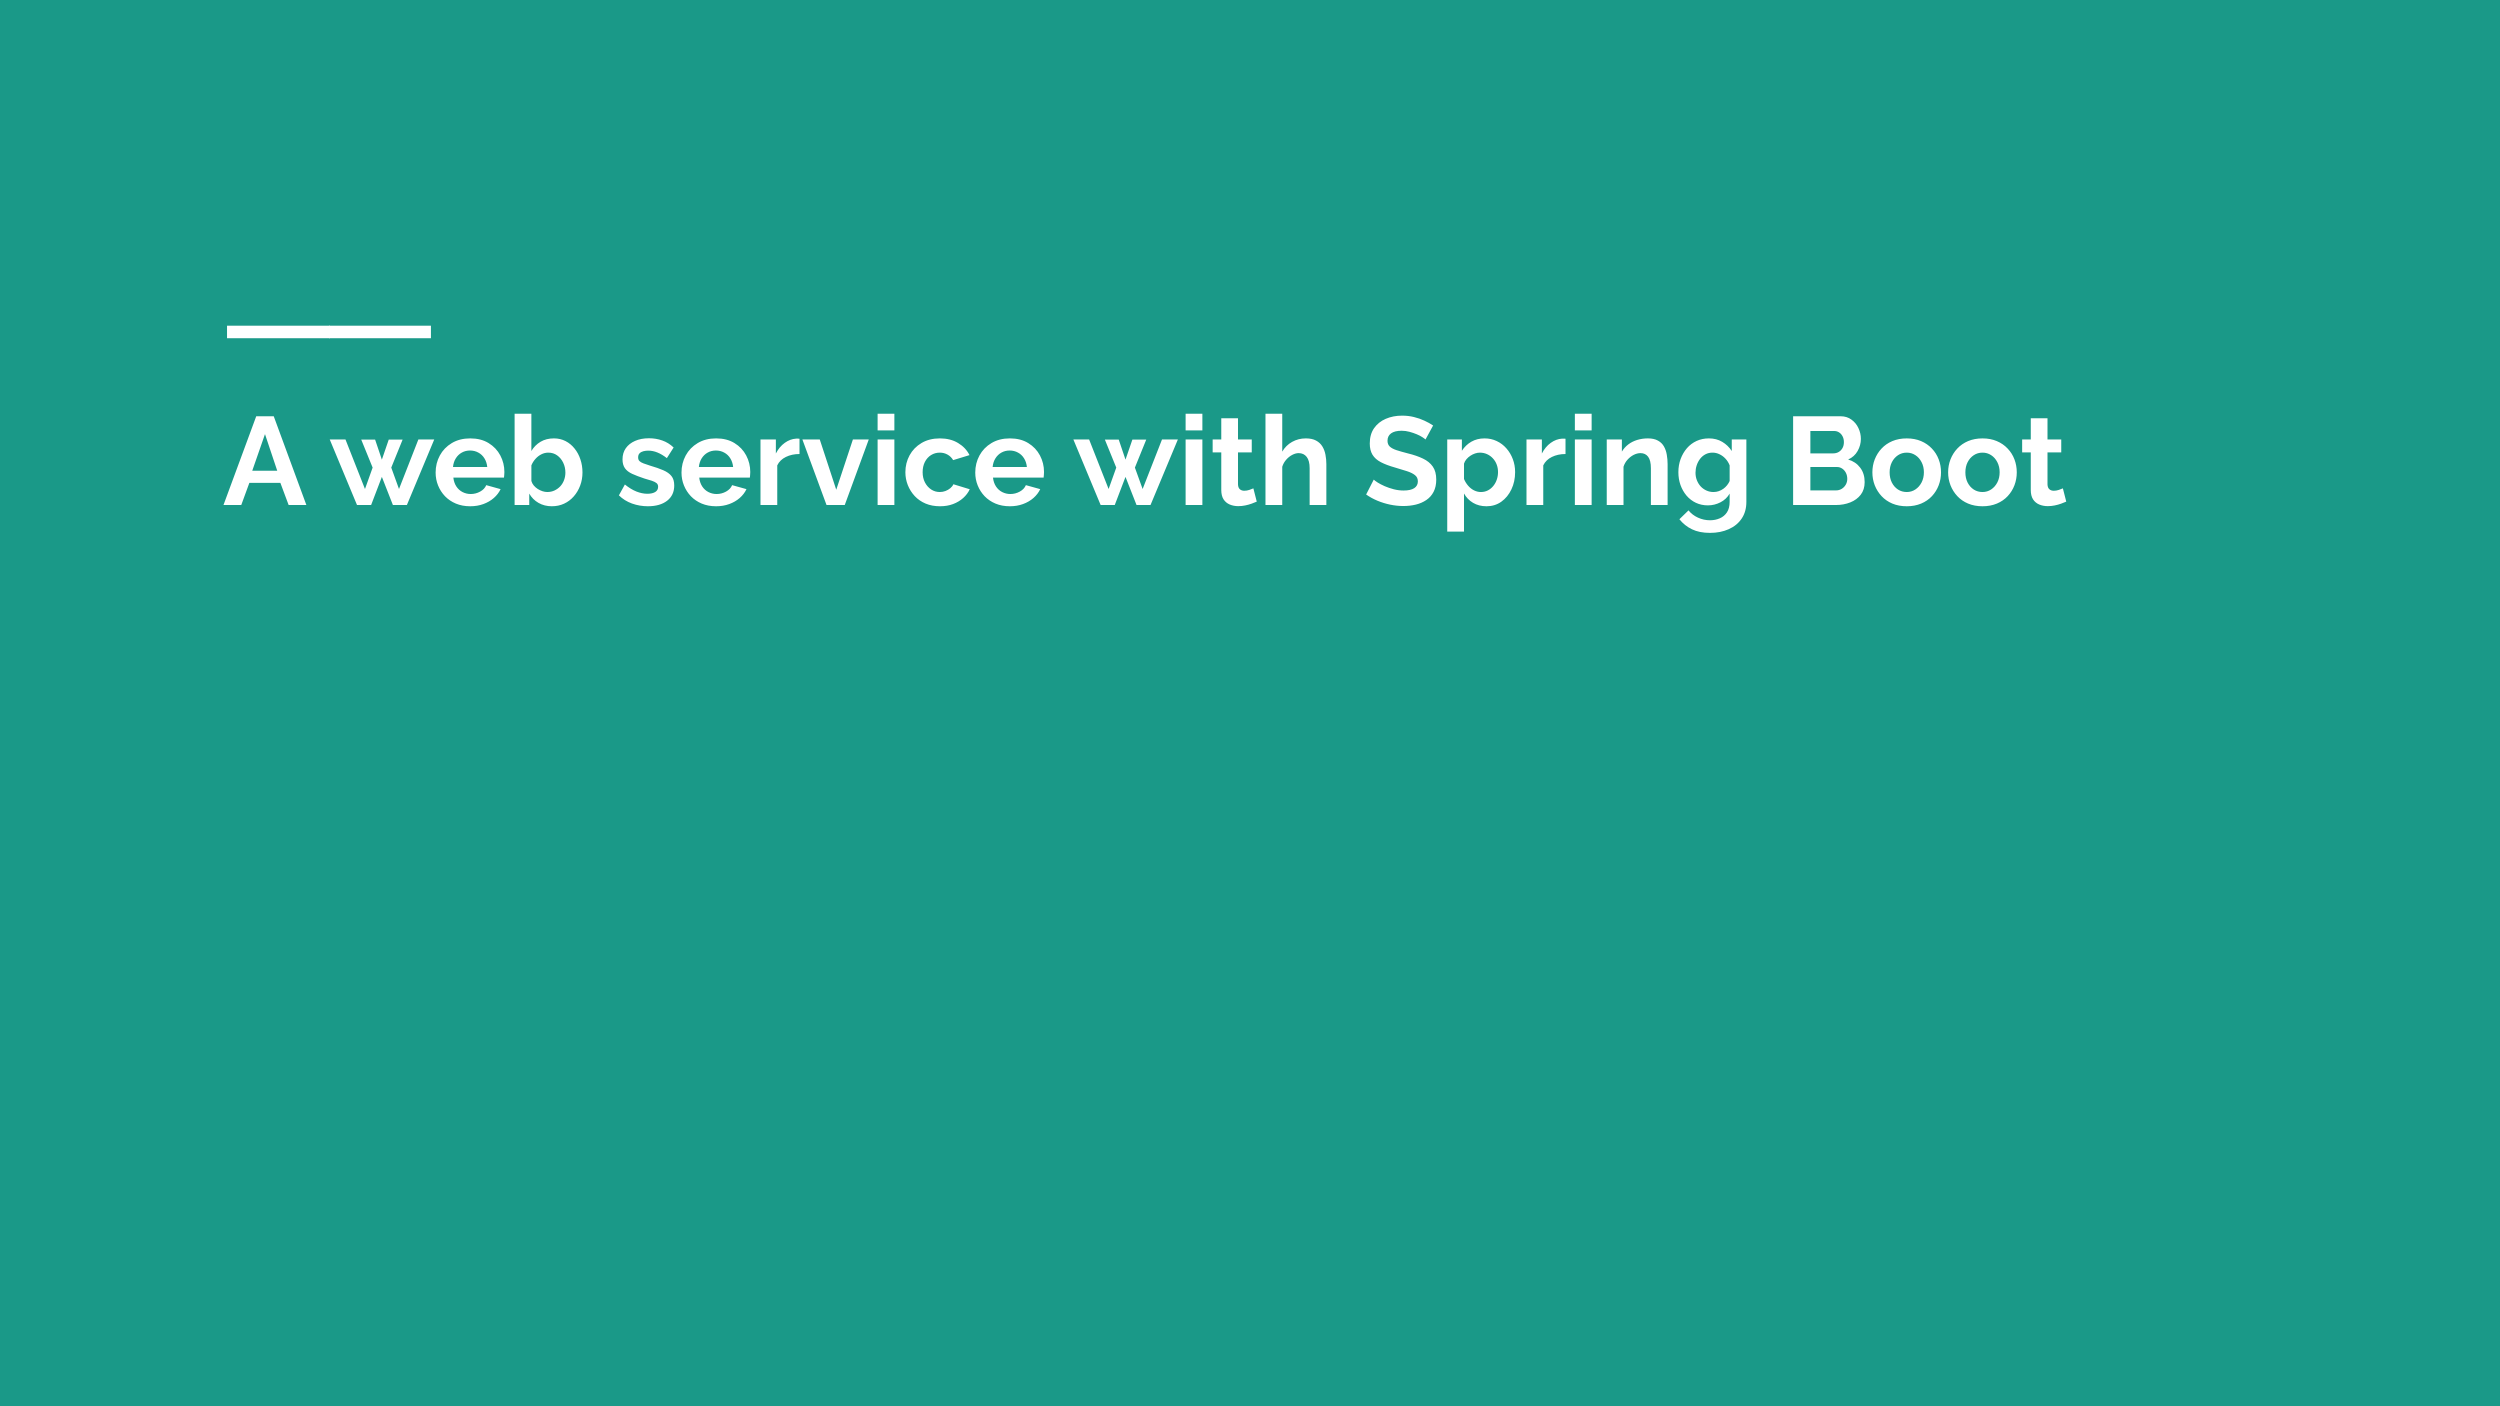 <svg version="1.1" viewBox="0.0 0.0 960.0 540.0" fill="none" stroke="none" stroke-linecap="square" stroke-miterlimit="10" xmlns:xlink="http://www.w3.org/1999/xlink" xmlns="http://www.w3.org/2000/svg"><rect x="0.0" y="0.0" width="960.0" height="540.0" fill="#333333" stroke="none"/><clipPath id="gaeb2c410ad_0_68.0"><path d="m0 0l960.0 0l0 540.0l-960.0 0l0 -540.0z" clip-rule="nonzero"/></clipPath><g clip-path="url(#gaeb2c410ad_0_68.0)"><path fill="#1a9988" d="m0 0l960.0 0l0 540.0l-960.0 0z" fill-rule="evenodd"/><path fill="#ffffff" d="m126.33 129.877l0 -4.811l39.145 0l0 4.811z" fill-rule="evenodd"/><path fill="#ffffff" d="m87.18 129.877l0 -4.811l39.476 0l0 4.811z" fill-rule="evenodd"/><path fill="#000000" fill-opacity="0.0" d="m76.583 138.84l807.181 0l0 159.433l-807.181 0z" fill-rule="evenodd"/><path fill="#ffffff" d="m98.395 159.842l6.719 0l12.531 34.078l-6.812 0l-3.172 -8.5l-11.906 0l-3.109 8.5l-6.828 0l12.578 -34.078zm8.062 20.922l-4.703 -14.062l-4.891 14.062l9.594 0zm54.194 -12.0l6.094 0l-10.5 25.156l-5.375 0l-4.234 -10.797l-4.125 10.797l-5.422 0l-10.469 -25.156l6.047 0l7.484 19.016l2.938 -8.219l-4.375 -10.75l5.328 0l2.594 7.688l2.641 -7.688l5.328 0l-4.359 10.75l2.969 8.219l7.438 -19.016zm19.877 25.641q-3.031 0 -5.484 -1.031q-2.438 -1.031 -4.172 -2.828q-1.719 -1.812 -2.656 -4.141q-0.938 -2.328 -0.938 -4.922q0 -3.594 1.609 -6.562q1.609 -2.984 4.609 -4.781q3.0 -1.797 7.078 -1.797q4.125 0 7.047 1.797q2.938 1.797 4.5 4.75q1.562 2.953 1.562 6.359q0 0.578 -0.062 1.188q-0.047 0.594 -0.094 0.969l-19.438 0q0.203 1.922 1.125 3.359q0.938 1.438 2.406 2.188q1.469 0.75 3.141 0.75q1.922 0 3.625 -0.938q1.703 -0.938 2.328 -2.469l5.516 1.531q-0.906 1.922 -2.609 3.406q-1.703 1.484 -4.016 2.328q-2.297 0.844 -5.078 0.844zm-6.578 -15.078l13.156 0q-0.203 -1.922 -1.094 -3.328q-0.875 -1.422 -2.328 -2.203q-1.438 -0.797 -3.203 -0.797q-1.734 0 -3.156 0.797q-1.406 0.781 -2.297 2.203q-0.891 1.406 -1.078 3.328zm37.971 15.078q-2.875 0 -5.141 -1.297q-2.25 -1.297 -3.547 -3.562l0 4.375l-5.625 0l0 -35.047l6.438 0l0 14.312q1.344 -2.25 3.531 -3.547q2.188 -1.297 5.109 -1.297q2.453 0 4.469 1.031q2.016 1.031 3.469 2.859q1.469 1.812 2.25 4.172q0.797 2.344 0.797 5.031q0 2.688 -0.891 5.047q-0.875 2.344 -2.469 4.156q-1.578 1.797 -3.719 2.781q-2.125 0.984 -4.672 0.984zm-1.781 -5.469q1.531 0 2.797 -0.594q1.281 -0.609 2.219 -1.609q0.938 -1.016 1.438 -2.375q0.516 -1.375 0.516 -2.875q0 -2.062 -0.844 -3.812q-0.844 -1.75 -2.312 -2.797q-1.453 -1.062 -3.422 -1.062q-1.391 0 -2.672 0.656q-1.266 0.641 -2.25 1.75q-0.984 1.094 -1.562 2.484l0 6.0q0.281 0.969 0.922 1.734q0.656 0.766 1.516 1.328q0.875 0.547 1.812 0.859q0.938 0.312 1.844 0.312zm38.686 5.469q-3.219 0 -6.141 -1.047q-2.922 -1.062 -5.031 -3.141l2.297 -4.172q2.25 1.828 4.438 2.703q2.188 0.859 4.203 0.859q1.875 0 3.0 -0.672q1.125 -0.672 1.125 -2.031q0 -0.906 -0.625 -1.406q-0.625 -0.5 -1.797 -0.891q-1.172 -0.391 -2.859 -0.859q-2.781 -0.922 -4.656 -1.781q-1.875 -0.859 -2.812 -2.172q-0.922 -1.328 -0.922 -3.391q0 -2.5 1.266 -4.297q1.266 -1.797 3.547 -2.797q2.281 -1.016 5.359 -1.016q2.688 0 5.078 0.844q2.406 0.828 4.375 2.703l-2.594 4.078q-1.922 -1.484 -3.656 -2.172q-1.719 -0.703 -3.5 -0.703q-1.0 0 -1.891 0.234q-0.891 0.234 -1.438 0.797q-0.547 0.547 -0.547 1.562q0 0.906 0.5 1.406q0.5 0.5 1.531 0.891q1.031 0.391 2.516 0.859q3.031 0.875 5.109 1.781q2.094 0.906 3.141 2.234q1.062 1.312 1.062 3.625q0 3.734 -2.734 5.859q-2.734 2.109 -7.344 2.109zm26.118 0q-3.031 0 -5.484 -1.031q-2.438 -1.031 -4.172 -2.828q-1.719 -1.812 -2.656 -4.141q-0.938 -2.328 -0.938 -4.922q0 -3.594 1.609 -6.562q1.609 -2.984 4.609 -4.781q3.0 -1.797 7.078 -1.797q4.125 0 7.047 1.797q2.938 1.797 4.5 4.75q1.562 2.953 1.562 6.359q0 0.578 -0.062 1.188q-0.047 0.594 -0.094 0.969l-19.438 0q0.203 1.922 1.125 3.359q0.938 1.438 2.406 2.188q1.469 0.75 3.141 0.75q1.922 0 3.625 -0.938q1.703 -0.938 2.328 -2.469l5.516 1.531q-0.906 1.922 -2.609 3.406q-1.703 1.484 -4.016 2.328q-2.297 0.844 -5.078 0.844zm-6.578 -15.078l13.156 0q-0.203 -1.922 -1.094 -3.328q-0.875 -1.422 -2.328 -2.203q-1.438 -0.797 -3.203 -0.797q-1.734 0 -3.156 0.797q-1.406 0.781 -2.297 2.203q-0.891 1.406 -1.078 3.328zm38.643 -4.984q-2.938 0 -5.234 1.125q-2.297 1.125 -3.312 3.234l0 15.219l-6.438 0l0 -25.156l5.906 0l0 5.375q1.344 -2.594 3.406 -4.078q2.062 -1.484 4.375 -1.625q0.531 0 0.812 0q0.297 0 0.484 0.047l0 5.859zm10.373 19.578l-9.266 -25.156l6.672 0l6.328 19.297l6.391 -19.297l6.094 0l-9.219 25.156l-7.0 0zm19.619 0l0 -25.156l6.438 0l0 25.156l-6.438 0zm0 -28.656l0 -6.391l6.438 0l0 6.391l-6.438 0zm23.959 29.141q-3.078 0 -5.531 -1.031q-2.438 -1.031 -4.172 -2.875q-1.719 -1.859 -2.656 -4.203q-0.938 -2.359 -0.938 -4.953q0 -3.547 1.609 -6.5q1.609 -2.953 4.578 -4.719q2.984 -1.781 7.062 -1.781q4.078 0 7.0 1.781q2.938 1.766 4.375 4.641l-6.281 1.922q-0.828 -1.391 -2.172 -2.125q-1.344 -0.75 -2.969 -0.75q-1.828 0 -3.344 0.938q-1.5 0.938 -2.375 2.641q-0.859 1.703 -0.859 3.953q0 2.203 0.891 3.922q0.891 1.703 2.375 2.688q1.484 0.984 3.312 0.984q1.156 0 2.188 -0.391q1.031 -0.391 1.844 -1.062q0.812 -0.672 1.203 -1.531l6.281 1.922q-0.859 1.875 -2.516 3.359q-1.656 1.484 -3.891 2.328q-2.234 0.844 -5.016 0.844zm26.785 0q-3.031 0 -5.484 -1.031q-2.438 -1.031 -4.172 -2.828q-1.719 -1.812 -2.656 -4.141q-0.938 -2.328 -0.938 -4.922q0 -3.594 1.609 -6.562q1.609 -2.984 4.609 -4.781q3.0 -1.797 7.078 -1.797q4.125 0 7.047 1.797q2.938 1.797 4.5 4.75q1.562 2.953 1.562 6.359q0 0.578 -0.062 1.188q-0.047 0.594 -0.094 0.969l-19.438 0q0.203 1.922 1.125 3.359q0.938 1.438 2.406 2.188q1.469 0.75 3.141 0.75q1.922 0 3.625 -0.938q1.703 -0.938 2.328 -2.469l5.516 1.531q-0.906 1.922 -2.609 3.406q-1.703 1.484 -4.016 2.328q-2.297 0.844 -5.078 0.844zm-6.578 -15.078l13.156 0q-0.203 -1.922 -1.094 -3.328q-0.875 -1.422 -2.328 -2.203q-1.438 -0.797 -3.203 -0.797q-1.734 0 -3.156 0.797q-1.406 0.781 -2.297 2.203q-0.891 1.406 -1.078 3.328zm65.037 -10.562l6.094 0l-10.5 25.156l-5.375 0l-4.234 -10.797l-4.125 10.797l-5.422 0l-10.469 -25.156l6.047 0l7.484 19.016l2.938 -8.219l-4.375 -10.75l5.328 0l2.594 7.688l2.641 -7.688l5.328 0l-4.359 10.75l2.969 8.219l7.438 -19.016zm9.069 25.156l0 -25.156l6.438 0l0 25.156l-6.438 0zm0 -28.656l0 -6.391l6.438 0l0 6.391l-6.438 0zm27.318 27.359q-0.812 0.344 -1.969 0.781q-1.156 0.422 -2.484 0.688q-1.312 0.266 -2.656 0.266q-1.766 0 -3.266 -0.625q-1.484 -0.625 -2.375 -1.984q-0.875 -1.375 -0.875 -3.594l0 -14.438l-3.312 0l0 -4.953l3.312 0l0 -8.156l6.422 0l0 8.156l5.281 0l0 4.953l-5.281 0l0 12.281q0.047 1.297 0.719 1.875q0.672 0.578 1.688 0.578q1.0 0 1.953 -0.328q0.969 -0.344 1.547 -0.594l1.297 5.094zm26.729 1.297l-6.422 0l0 -14.109q0 -2.938 -1.141 -4.375q-1.125 -1.438 -3.094 -1.438q-1.141 0 -2.438 0.672q-1.297 0.672 -2.328 1.859q-1.031 1.172 -1.516 2.703l0 14.688l-6.438 0l0 -35.047l6.438 0l0 14.547q1.391 -2.391 3.781 -3.734q2.406 -1.344 5.25 -1.344q2.438 0 3.969 0.844q1.547 0.828 2.406 2.25q0.859 1.406 1.188 3.172q0.344 1.75 0.344 3.609l0 15.703zm38.075 -25.156q-0.344 -0.328 -1.234 -0.906q-0.875 -0.578 -2.156 -1.109q-1.266 -0.531 -2.766 -0.938q-1.484 -0.406 -3.016 -0.406q-2.688 0 -4.062 1.016q-1.359 1.0 -1.359 2.828q0 1.391 0.859 2.219q0.859 0.812 2.594 1.391q1.734 0.562 4.328 1.234q3.359 0.812 5.828 2.0q2.469 1.172 3.781 3.078q1.328 1.891 1.328 5.0q0 2.734 -1.016 4.688q-1.0 1.938 -2.781 3.141q-1.766 1.203 -4.031 1.766q-2.25 0.547 -4.797 0.547q-2.547 0 -5.094 -0.531q-2.531 -0.531 -4.891 -1.516q-2.344 -0.984 -4.312 -2.375l2.922 -5.719q0.438 0.438 1.531 1.141q1.109 0.688 2.688 1.391q1.594 0.688 3.453 1.172q1.875 0.484 3.797 0.484q2.688 0 4.078 -0.906q1.391 -0.922 1.391 -2.609q0 -1.531 -1.109 -2.391q-1.094 -0.875 -3.062 -1.516q-1.969 -0.641 -4.656 -1.422q-3.219 -0.906 -5.375 -2.031q-2.156 -1.125 -3.219 -2.859q-1.047 -1.734 -1.047 -4.312q0 -3.516 1.656 -5.891q1.656 -2.375 4.484 -3.594q2.828 -1.219 6.281 -1.219q2.406 0 4.531 0.531q2.141 0.516 4.016 1.391q1.875 0.859 3.359 1.859l-2.922 5.375zm23.421 25.641q-2.922 0 -5.156 -1.312q-2.234 -1.328 -3.484 -3.594l0 14.641l-6.438 0l0 -35.375l5.625 0l0 4.328q1.438 -2.219 3.641 -3.484q2.219 -1.266 5.047 -1.266q2.547 0 4.672 1.016q2.141 1.0 3.719 2.797q1.594 1.797 2.469 4.125q0.891 2.328 0.891 5.016q0 3.656 -1.422 6.625q-1.406 2.969 -3.875 4.734q-2.469 1.75 -5.688 1.75zm-2.156 -5.469q1.484 0 2.688 -0.625q1.203 -0.625 2.078 -1.703q0.891 -1.094 1.344 -2.453q0.469 -1.375 0.469 -2.859q0 -1.578 -0.516 -2.922q-0.5 -1.344 -1.469 -2.375q-0.953 -1.031 -2.234 -1.609q-1.266 -0.578 -2.75 -0.578q-0.906 0 -1.844 0.312q-0.938 0.312 -1.812 0.891q-0.859 0.562 -1.516 1.344q-0.641 0.766 -0.922 1.672l0 5.906q0.578 1.391 1.562 2.547q0.984 1.156 2.281 1.812q1.297 0.641 2.641 0.641zm32.495 -14.594q-2.938 0 -5.234 1.125q-2.297 1.125 -3.312 3.234l0 15.219l-6.438 0l0 -25.156l5.906 0l0 5.375q1.344 -2.594 3.406 -4.078q2.062 -1.484 4.375 -1.625q0.531 0 0.812 0q0.297 0 0.484 0.047l0 5.859zm3.592 19.578l0 -25.156l6.438 0l0 25.156l-6.438 0zm0 -28.656l0 -6.391l6.438 0l0 6.391l-6.438 0zm35.615 28.656l-6.422 0l0 -14.109q0 -3.031 -1.062 -4.422q-1.047 -1.391 -2.922 -1.391q-1.297 0 -2.625 0.672q-1.312 0.672 -2.375 1.859q-1.047 1.172 -1.531 2.703l0 14.688l-6.438 0l0 -25.156l5.812 0l0 4.656q0.969 -1.625 2.453 -2.75q1.484 -1.141 3.422 -1.734q1.953 -0.594 4.109 -0.594q2.359 0 3.859 0.844q1.516 0.828 2.312 2.25q0.797 1.406 1.094 3.188q0.312 1.781 0.312 3.594l0 15.703zm15.461 0.141q-2.5 0 -4.594 -0.984q-2.078 -0.984 -3.594 -2.75q-1.5 -1.781 -2.328 -4.078q-0.812 -2.312 -0.812 -4.906q0 -2.734 0.859 -5.078q0.875 -2.359 2.422 -4.156q1.562 -1.797 3.703 -2.781q2.141 -0.984 4.734 -0.984q2.922 0 5.125 1.328q2.219 1.312 3.656 3.516l0 -4.422l5.609 0l0 23.953q0 3.75 -1.797 6.406q-1.797 2.672 -4.969 4.078q-3.172 1.422 -7.203 1.422q-4.078 0 -6.906 -1.375q-2.828 -1.359 -4.844 -3.859l3.5 -3.406q1.438 1.781 3.625 2.781q2.188 1.016 4.625 1.016q2.062 0 3.766 -0.75q1.719 -0.734 2.75 -2.297q1.031 -1.562 1.031 -4.016l0 -3.172q-1.25 2.172 -3.531 3.344q-2.281 1.172 -4.828 1.172zm2.156 -5.125q1.062 0 2.016 -0.328q0.969 -0.344 1.781 -0.922q0.812 -0.578 1.438 -1.375q0.625 -0.797 0.969 -1.609l0 -6.0q-0.578 -1.484 -1.609 -2.578q-1.031 -1.109 -2.312 -1.703q-1.266 -0.609 -2.656 -0.609q-1.484 0 -2.688 0.625q-1.203 0.625 -2.078 1.75q-0.859 1.125 -1.312 2.5q-0.453 1.359 -0.453 2.844q0 1.547 0.531 2.891q0.531 1.344 1.453 2.359q0.938 1.0 2.203 1.578q1.281 0.578 2.719 0.578zm58.046 -3.797q0 2.875 -1.5 4.828q-1.484 1.938 -4.016 2.953q-2.516 1.0 -5.484 1.0l-16.469 0l0 -34.078l18.25 0q2.391 0 4.141 1.281q1.766 1.266 2.688 3.266q0.938 1.984 0.938 4.141q0 2.453 -1.25 4.656q-1.234 2.203 -3.641 3.266q2.922 0.859 4.625 3.125q1.719 2.25 1.719 5.562zm-6.672 -1.25q0 -1.297 -0.531 -2.328q-0.531 -1.031 -1.422 -1.625q-0.891 -0.609 -2.031 -0.609l-10.188 0l0 8.984l9.844 0q1.203 0 2.188 -0.594q0.984 -0.609 1.562 -1.609q0.578 -1.016 0.578 -2.219zm-14.172 -18.391l0 8.594l8.844 0q1.094 0 2.0 -0.516q0.922 -0.531 1.469 -1.484q0.562 -0.969 0.562 -2.312q0 -1.297 -0.516 -2.25q-0.5 -0.969 -1.344 -1.5q-0.828 -0.531 -1.891 -0.531l-9.125 0zm37.015 28.906q-3.078 0 -5.531 -1.031q-2.438 -1.031 -4.141 -2.859q-1.703 -1.828 -2.625 -4.172q-0.906 -2.359 -0.906 -4.953q0 -2.641 0.906 -4.984q0.922 -2.359 2.625 -4.172q1.703 -1.828 4.141 -2.859q2.453 -1.031 5.531 -1.031q3.062 0 5.484 1.031q2.438 1.031 4.156 2.859q1.734 1.812 2.625 4.172q0.891 2.344 0.891 4.984q0 2.594 -0.891 4.953q-0.891 2.344 -2.594 4.172q-1.703 1.828 -4.156 2.859q-2.453 1.031 -5.516 1.031zm-6.578 -13.016q0 2.219 0.859 3.922q0.875 1.703 2.359 2.672q1.484 0.953 3.359 0.953q1.828 0 3.312 -0.984q1.484 -0.984 2.375 -2.688q0.891 -1.719 0.891 -3.922q0 -2.156 -0.891 -3.875q-0.891 -1.734 -2.375 -2.688q-1.484 -0.969 -3.312 -0.969q-1.875 0 -3.359 0.984q-1.484 0.984 -2.359 2.688q-0.859 1.703 -0.859 3.906zm35.666 13.016q-3.078 0 -5.531 -1.031q-2.438 -1.031 -4.141 -2.859q-1.703 -1.828 -2.625 -4.172q-0.906 -2.359 -0.906 -4.953q0 -2.641 0.906 -4.984q0.922 -2.359 2.625 -4.172q1.703 -1.828 4.141 -2.859q2.453 -1.031 5.531 -1.031q3.062 0 5.484 1.031q2.438 1.031 4.156 2.859q1.734 1.812 2.625 4.172q0.891 2.344 0.891 4.984q0 2.594 -0.891 4.953q-0.891 2.344 -2.594 4.172q-1.703 1.828 -4.156 2.859q-2.453 1.031 -5.516 1.031zm-6.578 -13.016q0 2.219 0.859 3.922q0.875 1.703 2.359 2.672q1.484 0.953 3.359 0.953q1.828 0 3.312 -0.984q1.484 -0.984 2.375 -2.688q0.891 -1.719 0.891 -3.922q0 -2.156 -0.891 -3.875q-0.891 -1.734 -2.375 -2.688q-1.484 -0.969 -3.312 -0.969q-1.875 0 -3.359 0.984q-1.484 0.984 -2.359 2.688q-0.859 1.703 -0.859 3.906zm38.735 11.234q-0.812 0.344 -1.969 0.781q-1.156 0.422 -2.484 0.688q-1.312 0.266 -2.656 0.266q-1.766 0 -3.266 -0.625q-1.484 -0.625 -2.375 -1.984q-0.875 -1.375 -0.875 -3.594l0 -14.438l-3.312 0l0 -4.953l3.312 0l0 -8.156l6.422 0l0 8.156l5.281 0l0 4.953l-5.281 0l0 12.281q0.047 1.297 0.719 1.875q0.672 0.578 1.688 0.578q1.0 0 1.953 -0.328q0.969 -0.344 1.547 -0.594l1.297 5.094z" fill-rule="nonzero"/></g></svg>